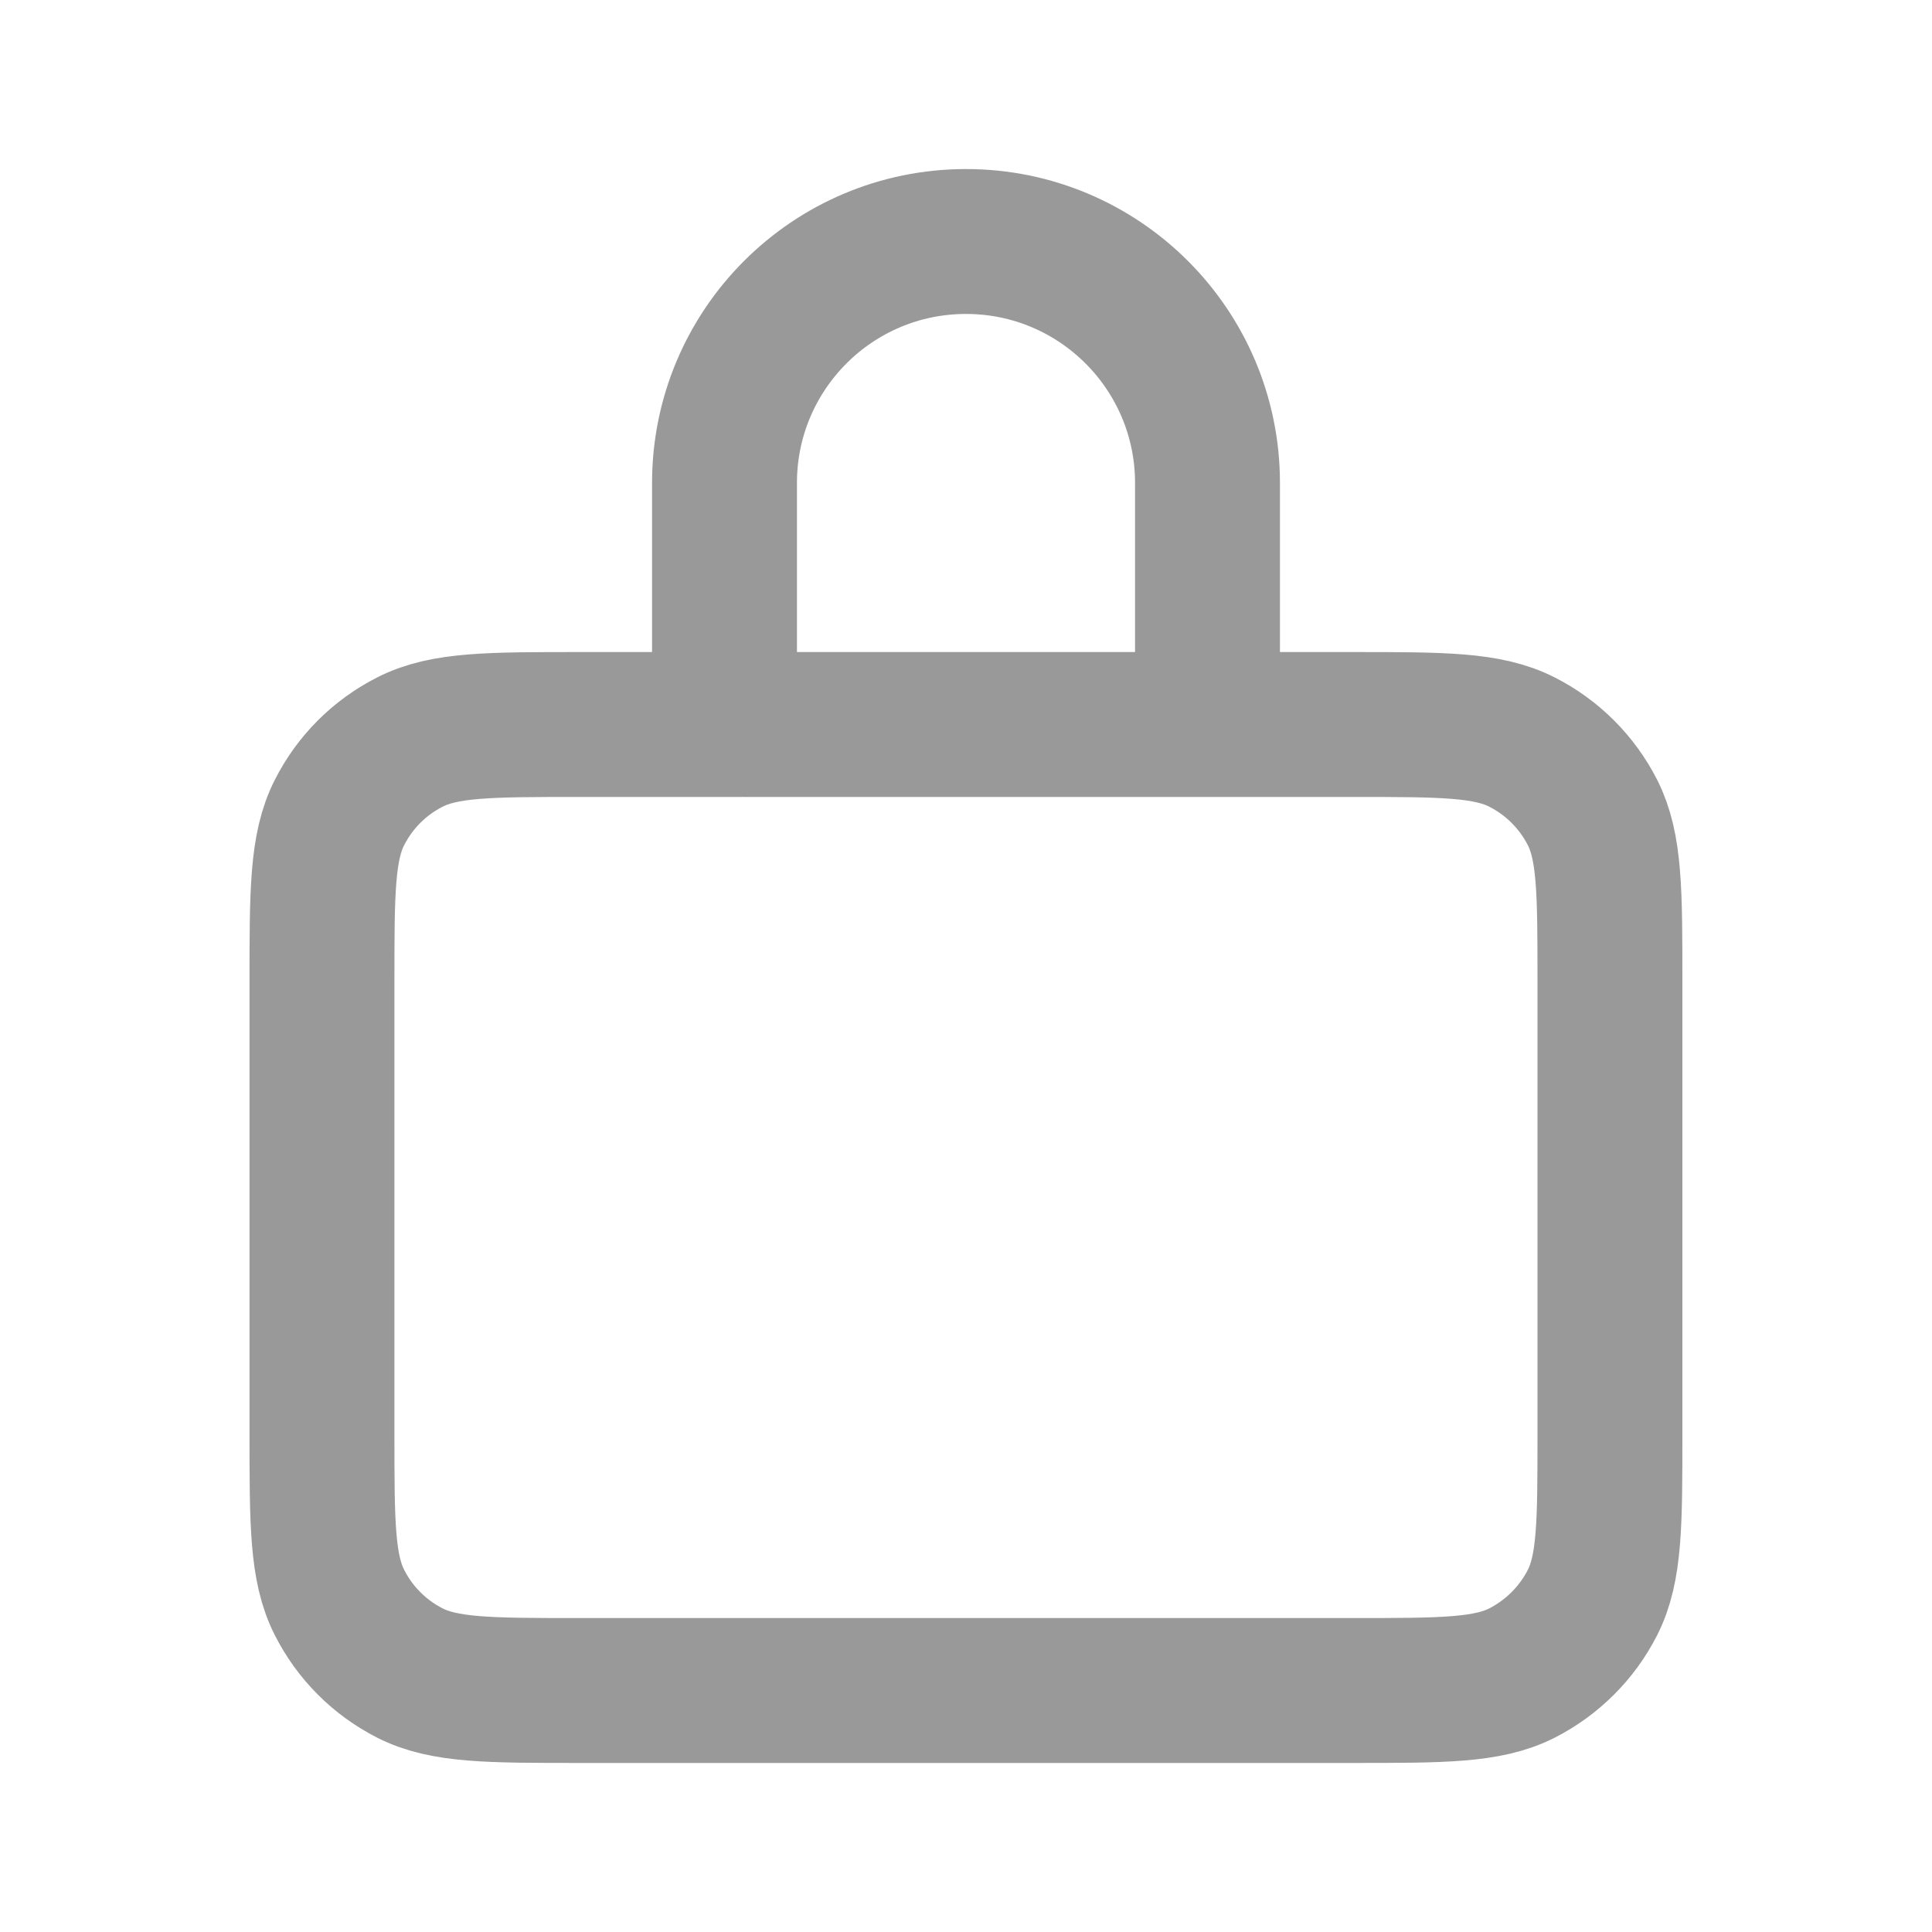 <svg width="20" height="20" viewBox="0 0 20 20" fill="none" xmlns="http://www.w3.org/2000/svg">
<path d="M7.692 7.5H6C5.066 7.5 4.599 7.5 4.243 7.682C3.929 7.841 3.674 8.096 3.515 8.41C3.333 8.766 3.333 9.233 3.333 10.167V14.834C3.333 15.767 3.333 16.233 3.515 16.59C3.674 16.904 3.929 17.159 4.243 17.319C4.599 17.5 5.066 17.5 5.997 17.5H14.002C14.934 17.5 15.4 17.5 15.756 17.319C16.069 17.159 16.325 16.904 16.485 16.59C16.666 16.234 16.666 15.768 16.666 14.836V10.164C16.666 9.232 16.666 8.766 16.485 8.41C16.325 8.096 16.069 7.841 15.756 7.682C15.399 7.5 14.933 7.5 14 7.5H12.307M7.692 7.5H12.307M7.692 7.5C7.586 7.5 7.5 7.414 7.5 7.308V5C7.5 3.619 8.619 2.5 10 2.5C11.38 2.5 12.5 3.619 12.5 5V7.308C12.5 7.414 12.413 7.5 12.307 7.5" stroke="#1D1D1F" stroke-opacity="0.45" stroke-width="1.5" stroke-linecap="round" stroke-linejoin="round"/>
</svg>
